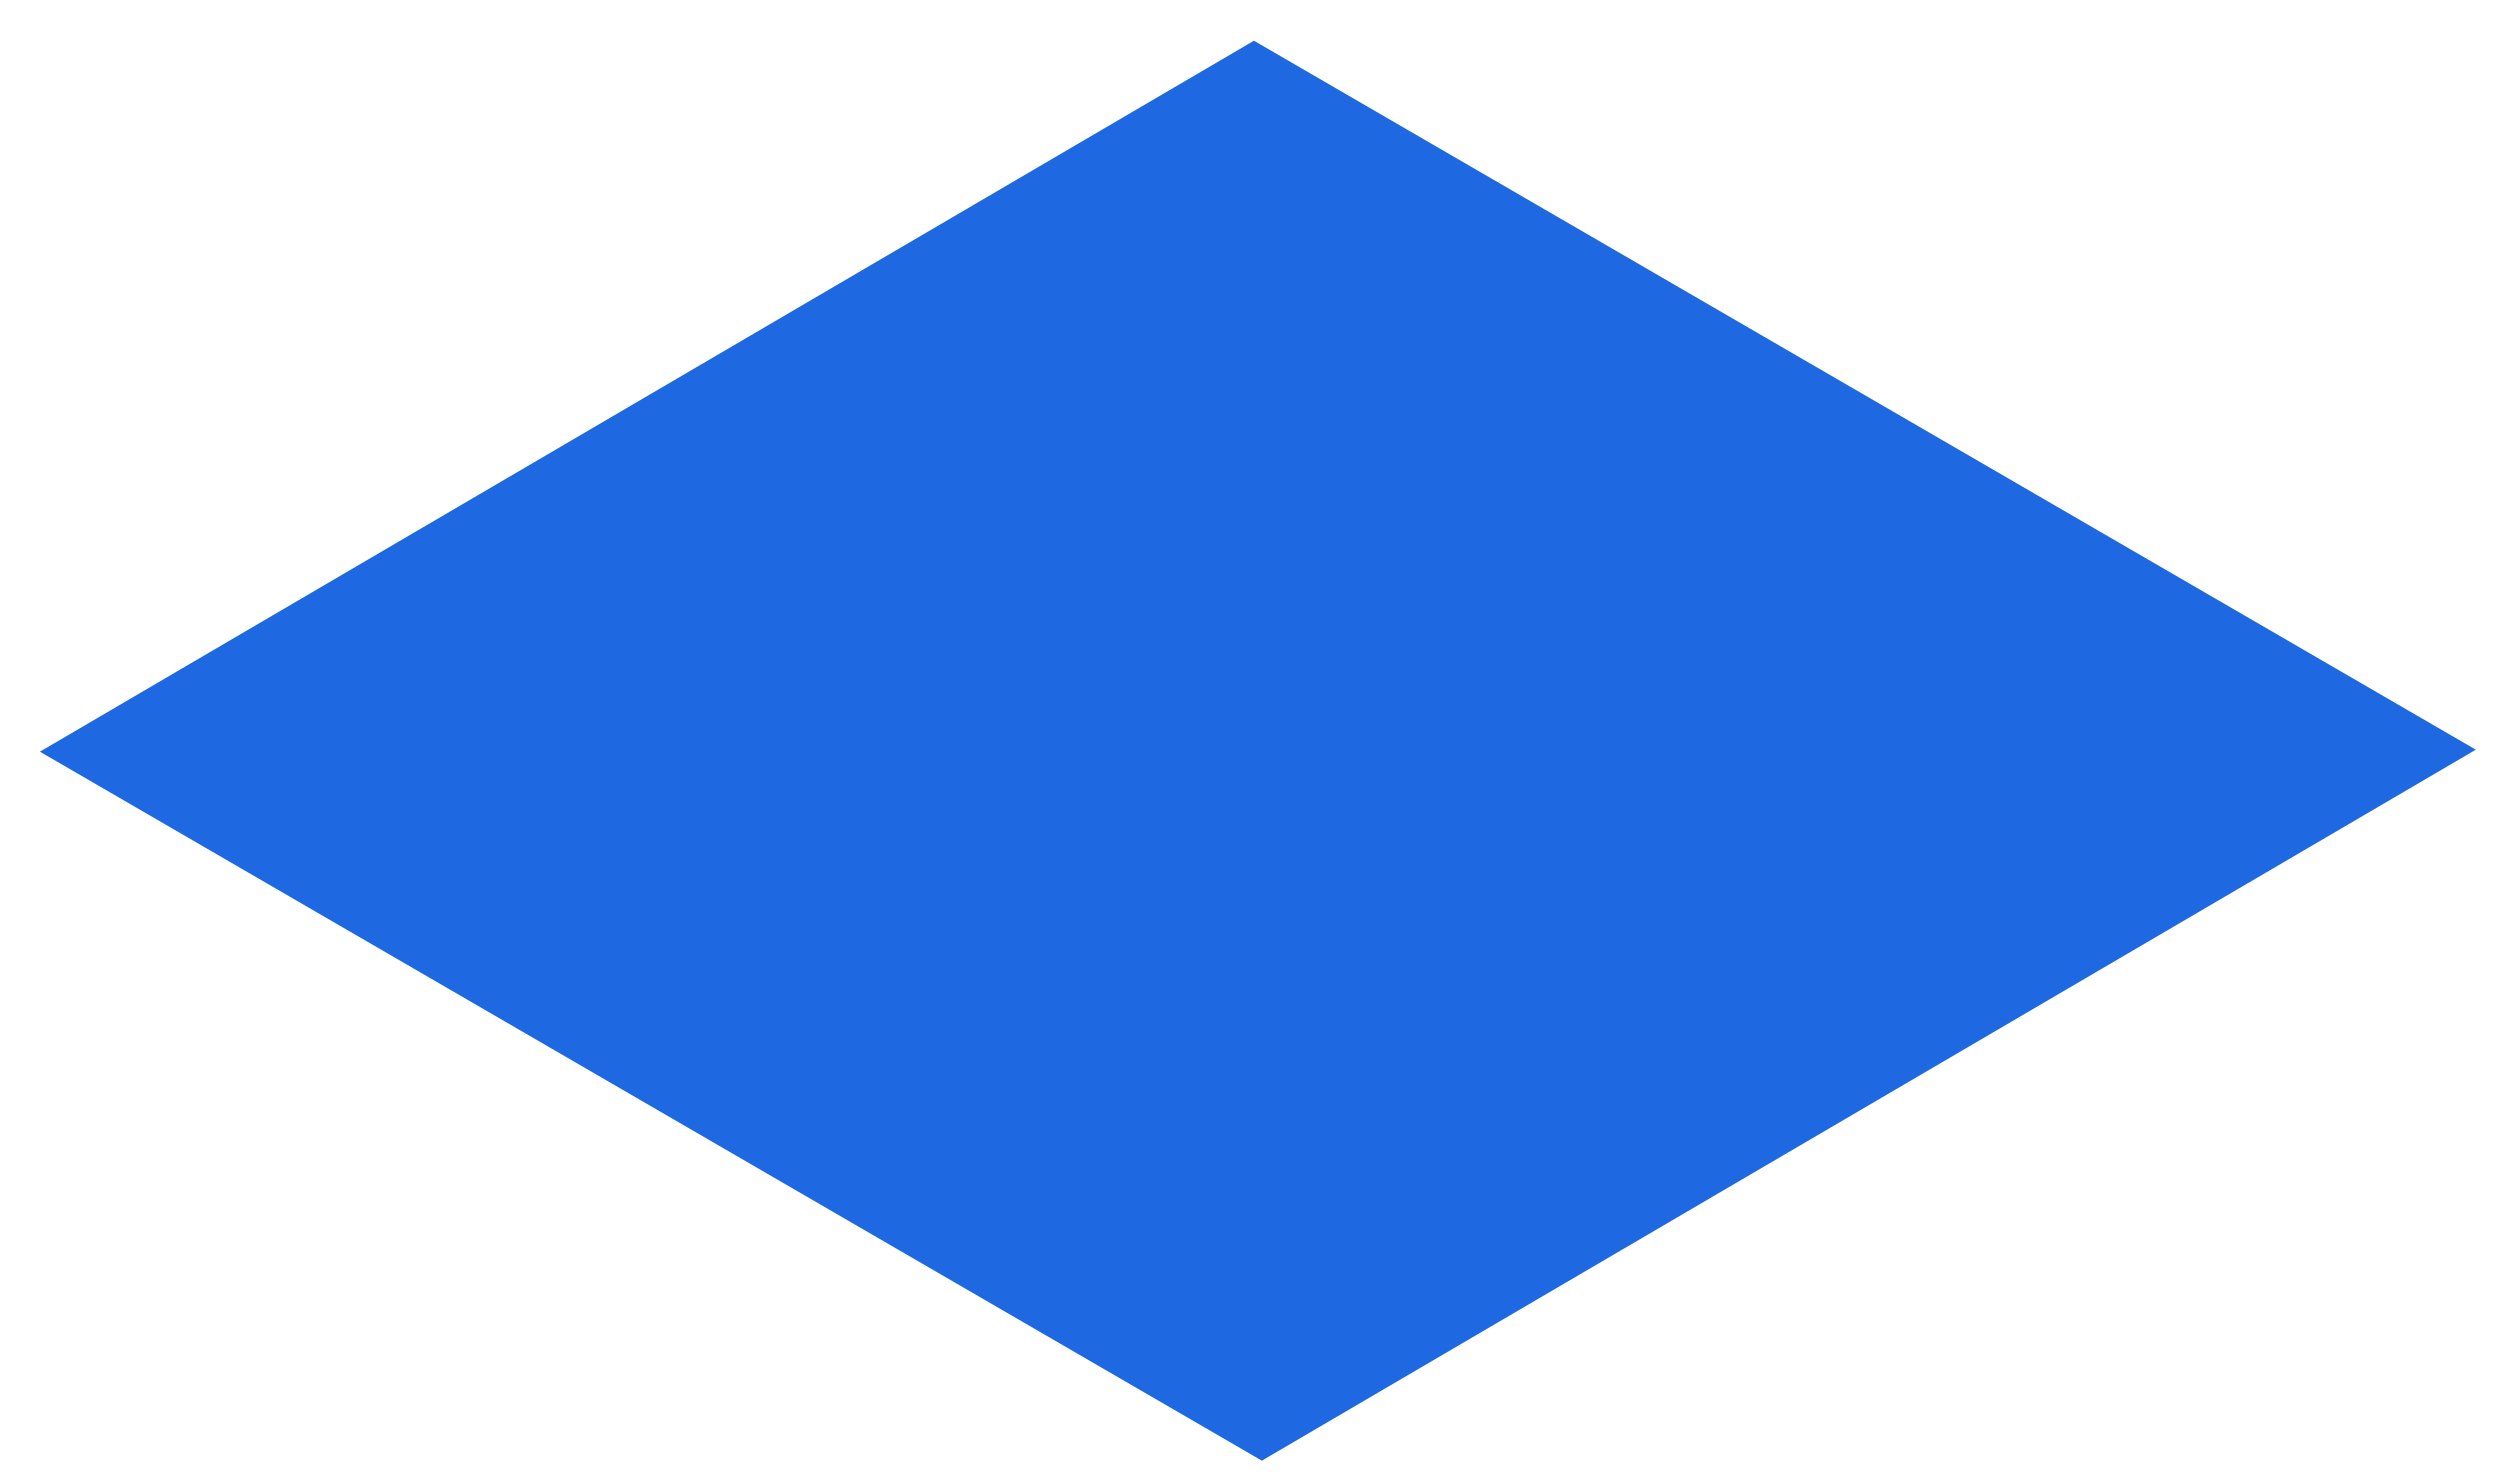 <?xml version="1.0" encoding="UTF-8" standalone="no"?><svg width='49' height='29' viewBox='0 0 49 29' fill='none' xmlns='http://www.w3.org/2000/svg'>
<path d='M48.526 14.694L24.732 28.629L0.782 14.733L24.577 0.798L48.526 14.694Z' fill='#1E69E2'/>
</svg>
